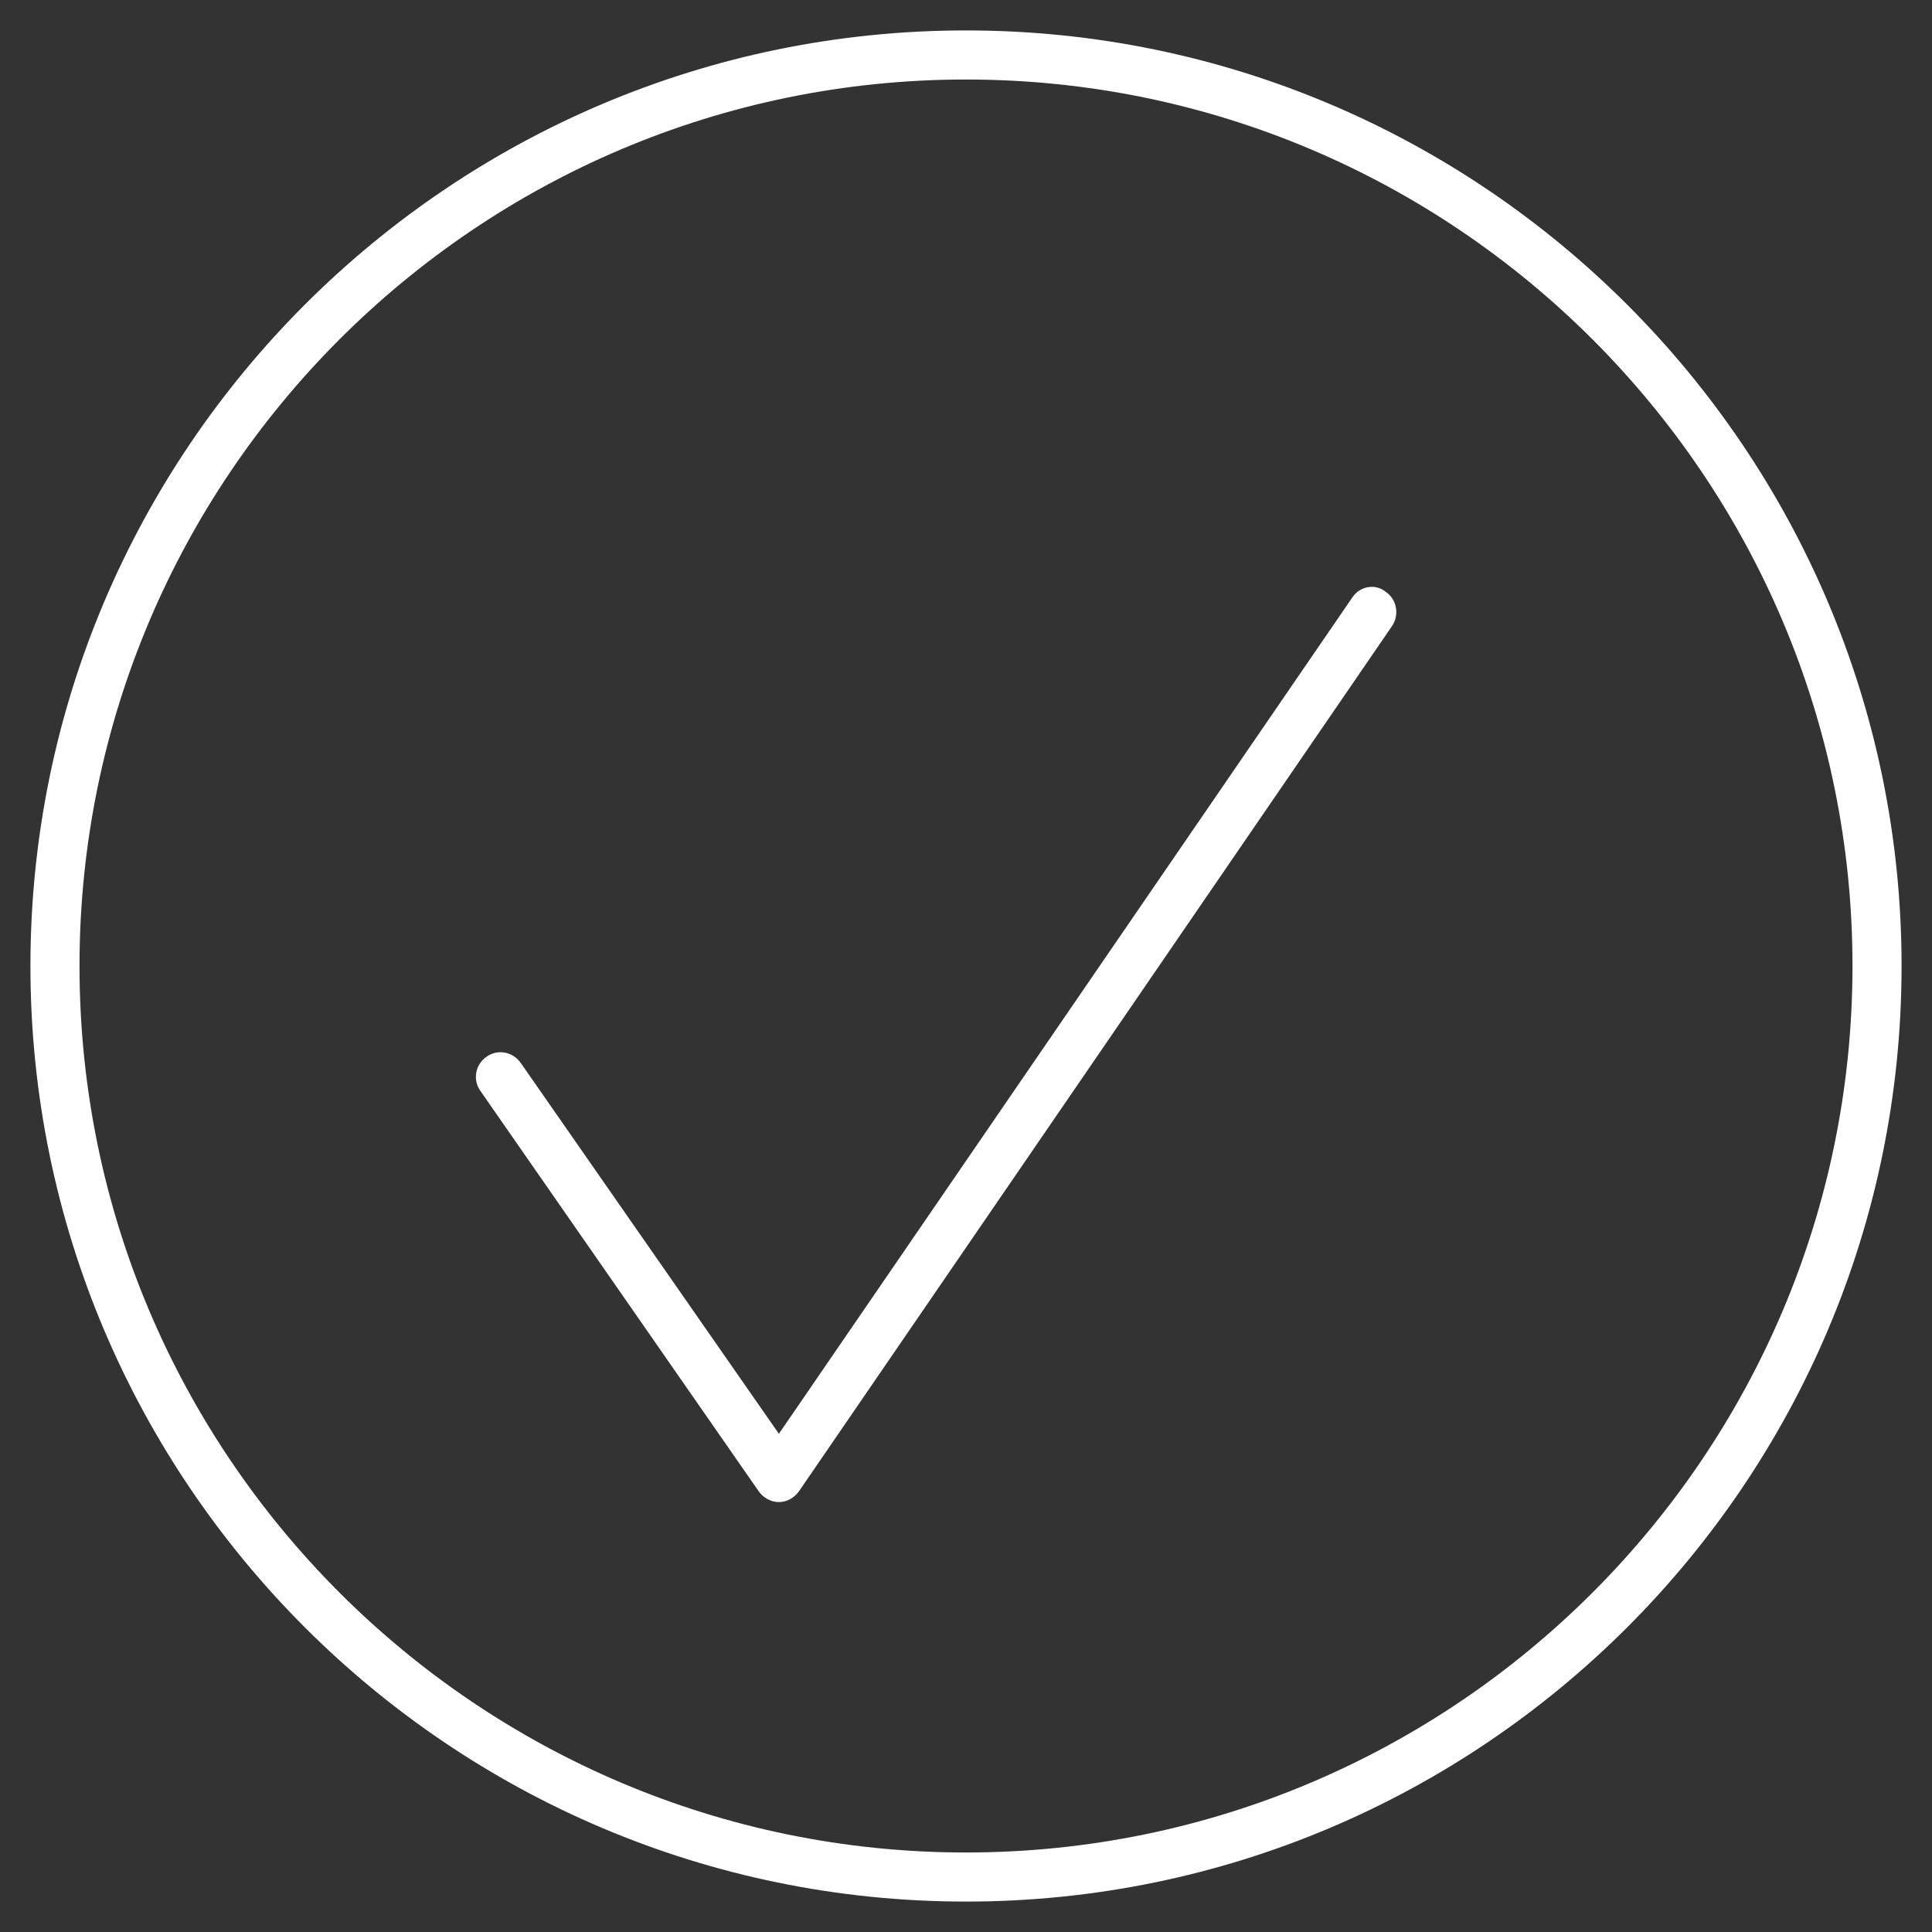 <!-- Generated by IcoMoon.io -->
<svg version="1.1" xmlns="http://www.w3.org/2000/svg" width="32" height="32" viewBox="0 0 32 32">
<rect x="0" y="0" width="32" height="32" fill="#333333" stroke="none"/>
<title>exact-match</title>
<path fill="#fff" d="M16 0.504c-8.546 0-15.496 6.95-15.496 15.496s6.95 15.496 15.496 15.496 15.496-6.95 15.496-15.496-6.95-15.496-15.496-15.496zM16 30.683c-8.097 0-14.683-6.586-14.683-14.683s6.586-14.683 14.683-14.683 14.683 6.586 14.683 14.683-6.586 14.683-14.683 14.683z"></path>
<path fill="#fff" d="M22.4 9.894l-9.499 13.854-4.277-6.144c-0.132-0.186-0.38-0.232-0.566-0.101s-0.232 0.38-0.101 0.566l4.61 6.632c0.077 0.108 0.201 0.178 0.333 0.178v0c0.132 0 0.256-0.070 0.333-0.178l9.825-14.334c0.124-0.186 0.077-0.442-0.108-0.566-0.17-0.139-0.426-0.093-0.55 0.093z"></path>
</svg>
